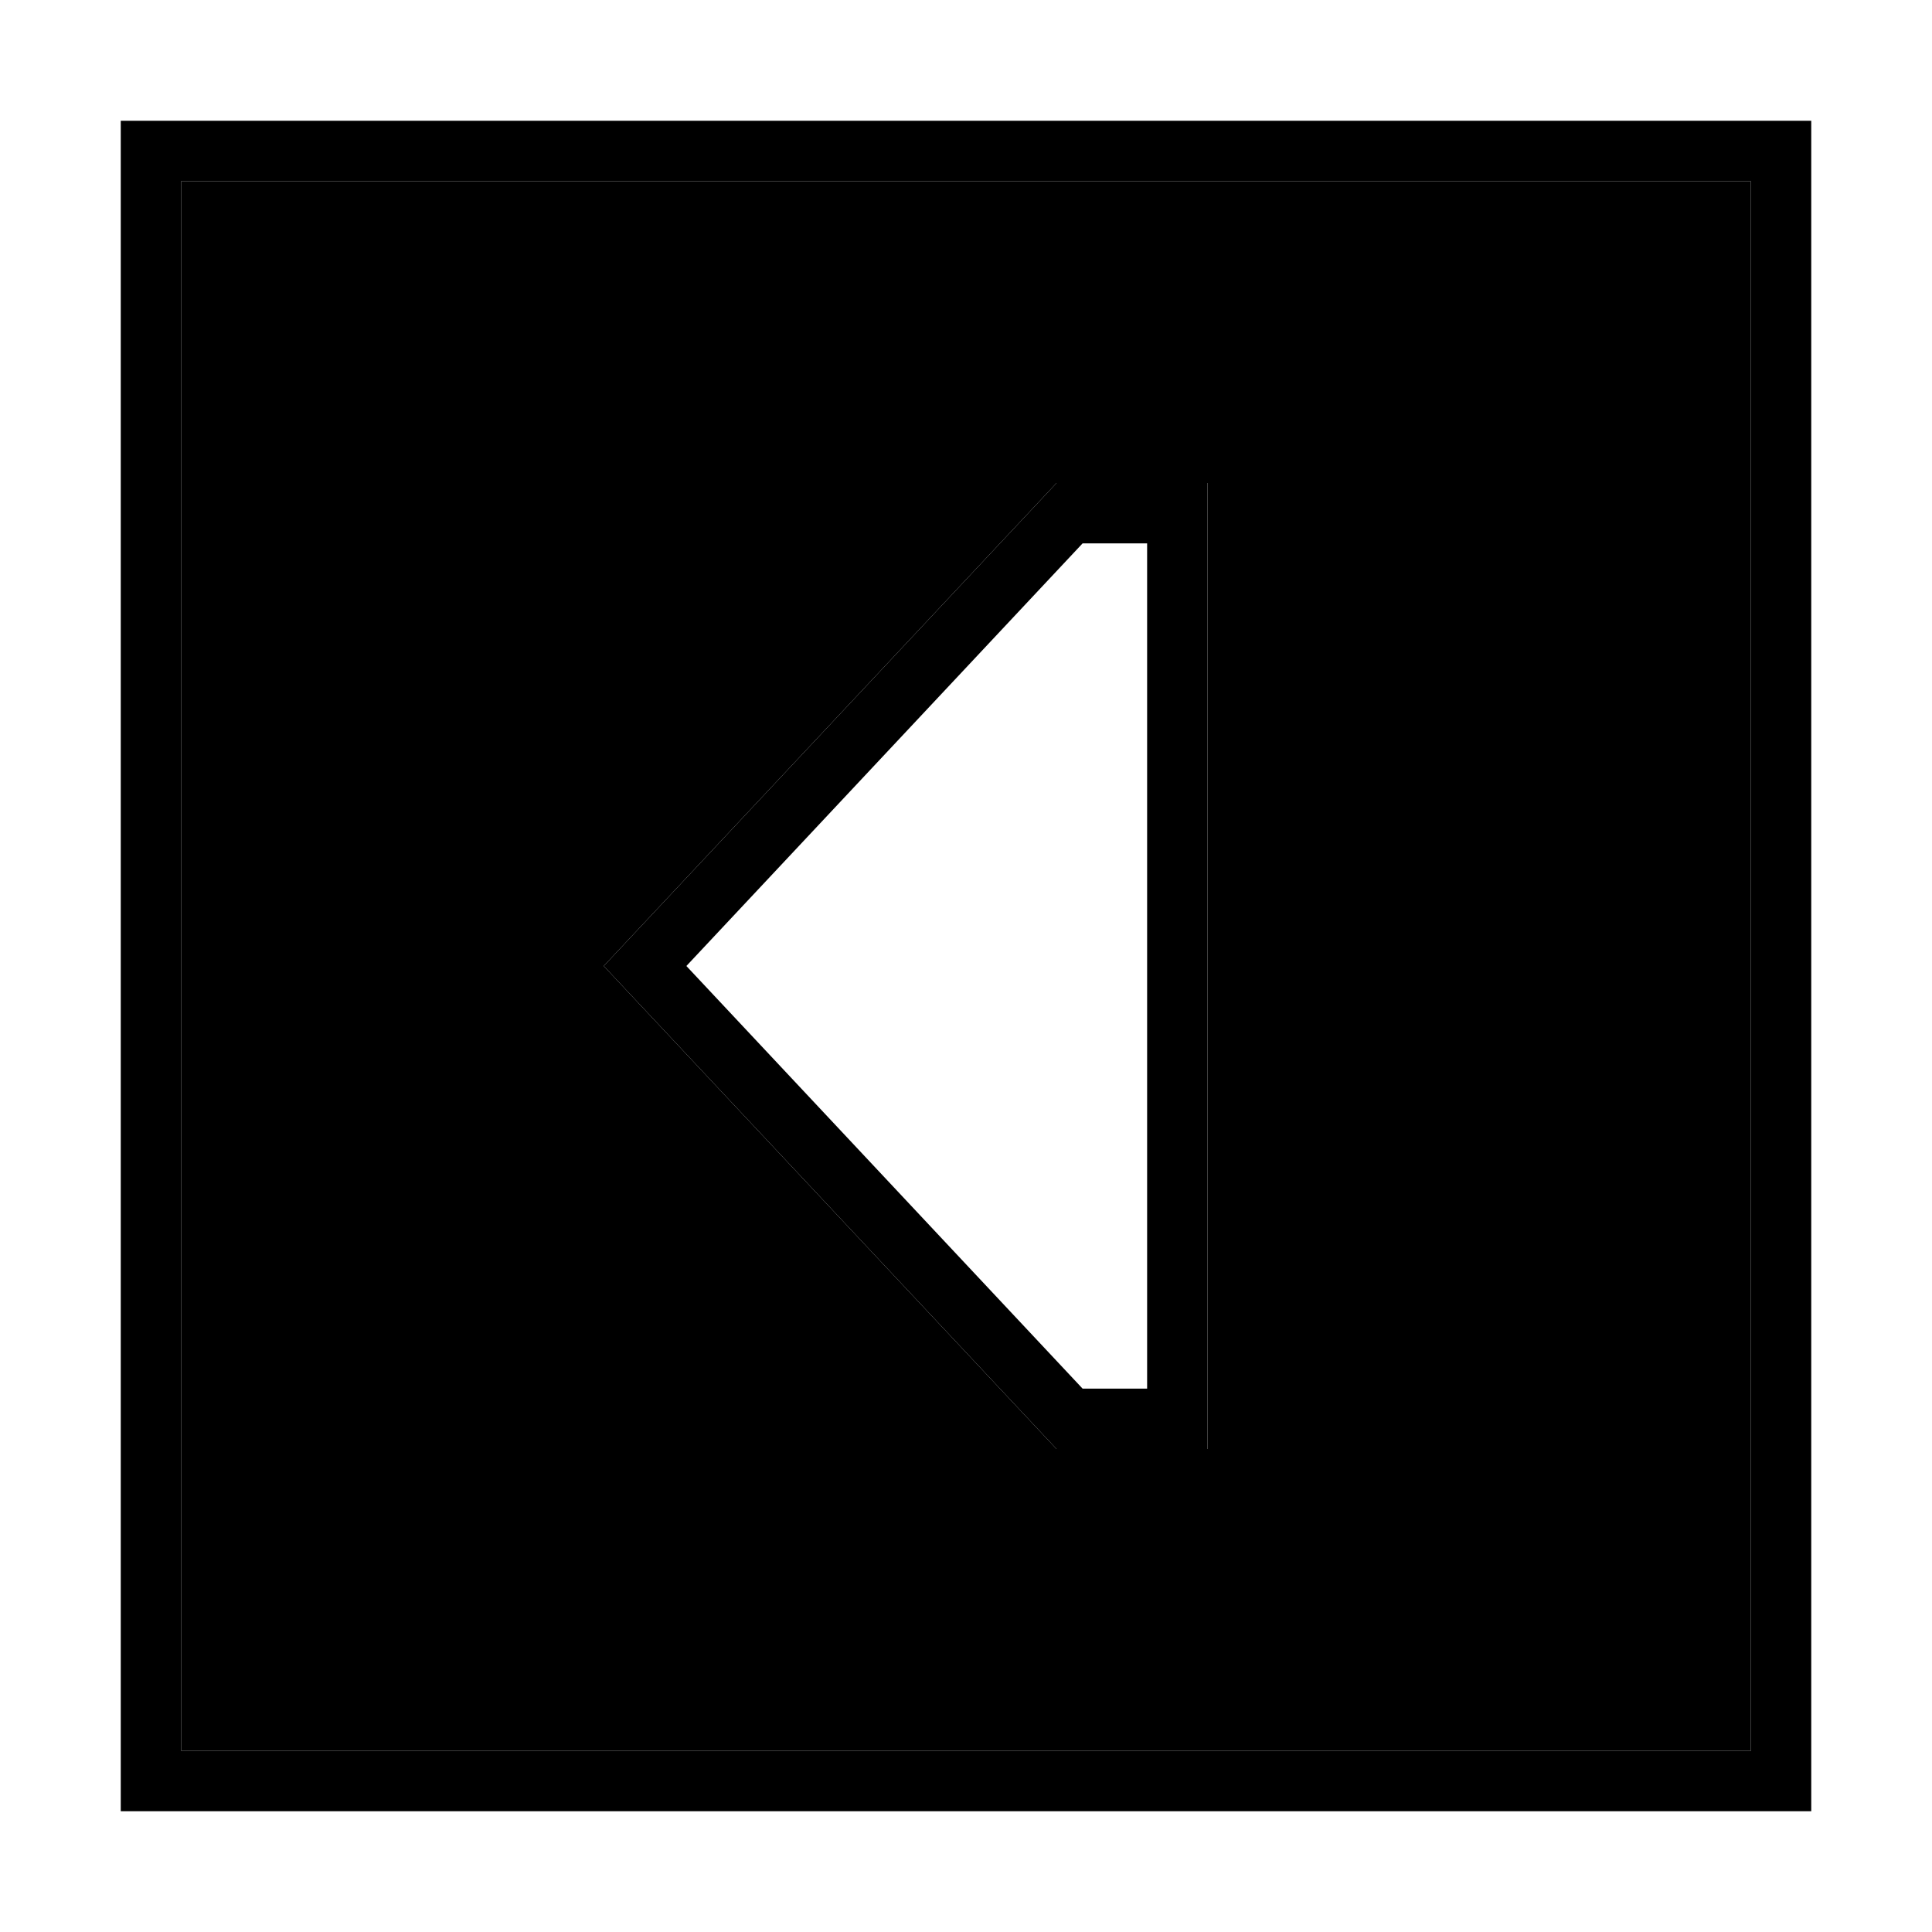 <svg xmlns="http://www.w3.org/2000/svg" width="24" height="24" viewBox="0 0 448 512">
    <path class="pr-icon-duotone-secondary" d="M16 48l0 416 416 0 0-416L16 48zM128 256L248 128l24 0 16 0 0 16 0 224 0 16-16 0-24 0L128 256z"/>
    <path class="pr-icon-duotone-primary" d="M16 464l416 0 0-416L16 48l0 416zM0 480l0-16L0 48 0 32l16 0 416 0 16 0 0 16 0 416 0 16-16 0L16 480 0 480zm288-96l-16 0-24 0L128 256 248 128l24 0 16 0 0 16 0 224 0 16zM254.9 144l-105 112 105 112 17.1 0 0-224-17.1 0z"/>
</svg>